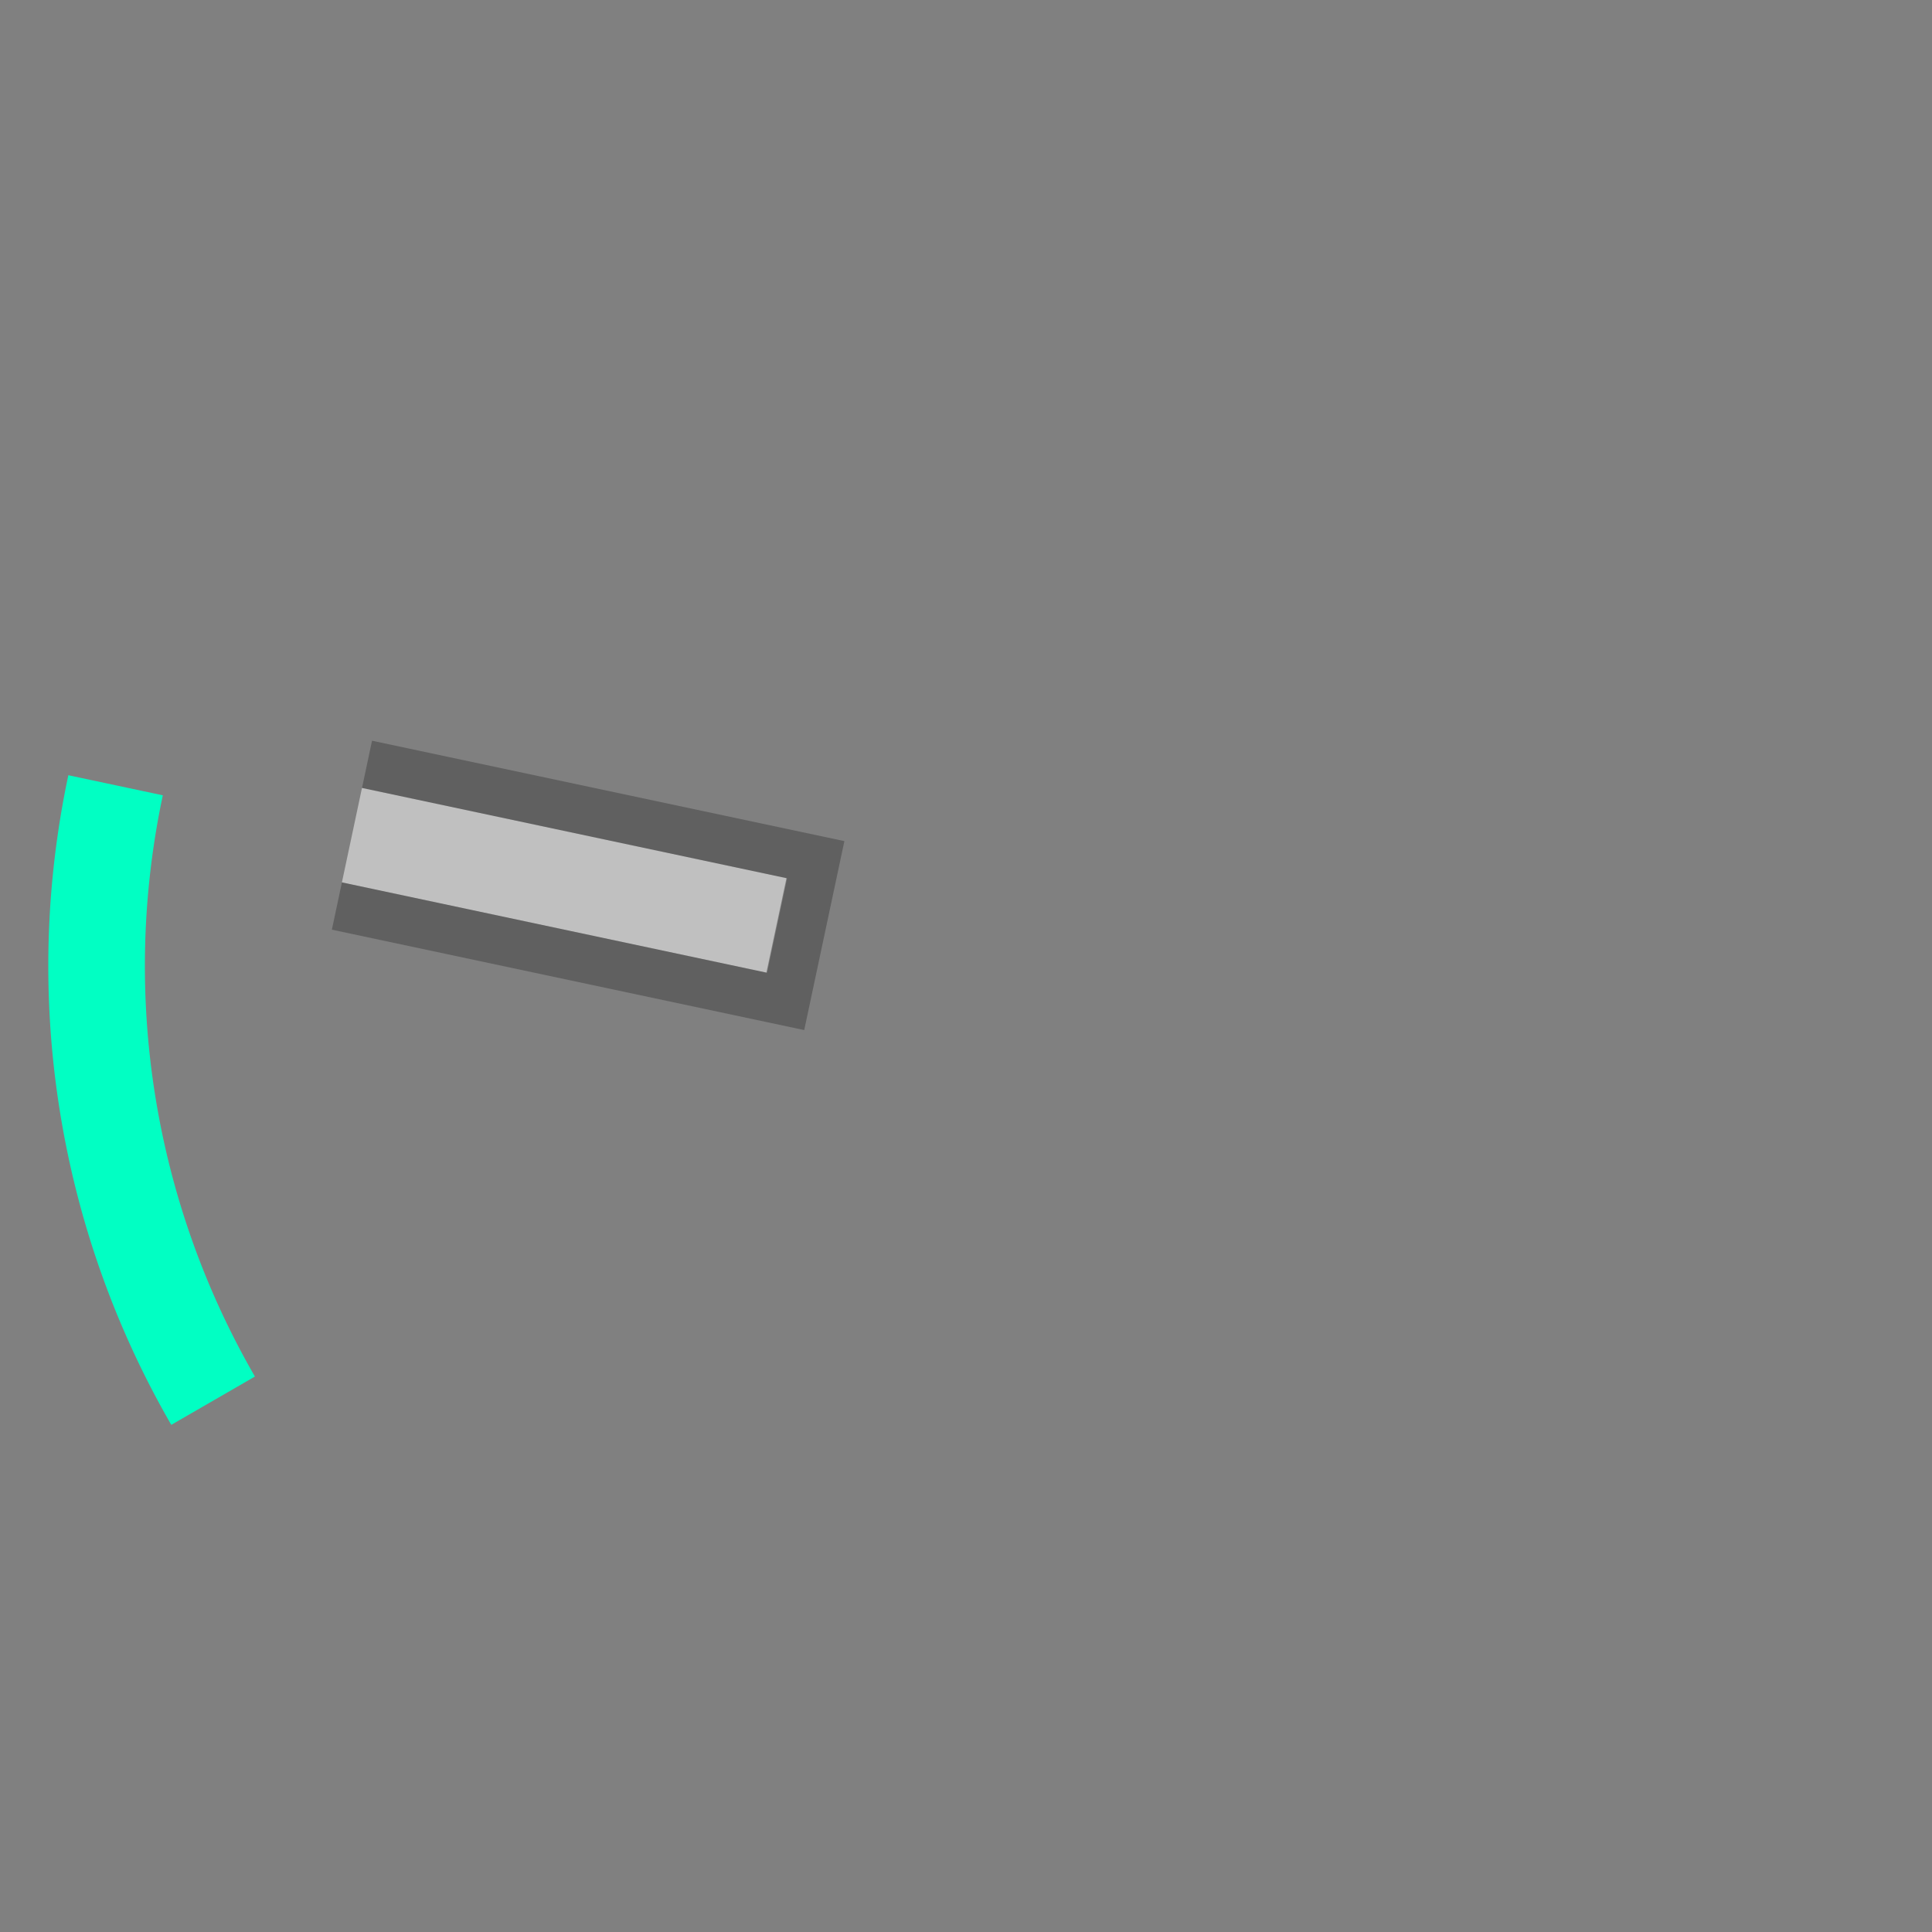 <?xml version="1.0" encoding="UTF-8" standalone="no"?>
<!-- Created with Inkscape (http://www.inkscape.org/) -->

<svg
   xmlns:dc="http://purl.org/dc/elements/1.1/"
   xmlns:cc="http://creativecommons.org/ns#"
   xmlns:rdf="http://www.w3.org/1999/02/22-rdf-syntax-ns#"
   xmlns:svg="http://www.w3.org/2000/svg"
   xmlns="http://www.w3.org/2000/svg"
   xmlns:xlink="http://www.w3.org/1999/xlink"
   version="1.1"
   width="40"
   height="40"
   id="svg2">
  <rect width="100%" height="100%" fill="#808080" stroke="none"/>
  <defs
     id="defs11568">
    <linearGradient
       id="linearGradient4397">
      <stop
         id="stop4399"
         style="stop-color:#ffffff;stop-opacity:0.094"
         offset="0" />
      <stop
         id="stop4401"
         style="stop-color:#ffffff;stop-opacity:0"
         offset="1" />
    </linearGradient>
    <linearGradient
       x1="418"
       y1="993.362"
       x2="418"
       y2="1019.373"
       id="linearGradient11670"
       xlink:href="#linearGradient4397"
       gradientUnits="userSpaceOnUse" />
    <linearGradient
       x1="418"
       y1="993.362"
       x2="418"
       y2="1019.373"
       id="linearGradient11720"
       xlink:href="#linearGradient4397"
       gradientUnits="userSpaceOnUse" />
  </defs>
  <g
     transform="matrix(0.743,0.669,-0.669,0.743,18.52,-8.246)"
     id="g5350">
    <rect
       width="2"
       height="8.987"
       x="-28.32"
       y="-5.68"
       transform="matrix(-0.5,-0.866,0.866,-0.5,0,0)"
       id="rect15789"
       style="fill:#ffffff;fill-opacity:0.502;fill-rule:nonzero;stroke:none" />
    <path
       d="m 9.742,28.232 8.66,-5 -2,-3.464 -8.66,5 0.5,0.866 7.794,-4.5 1,1.732 -7.794,4.5 z"
       id="path15791"
       style="fill:#000000;fill-opacity:0.251;fill-rule:nonzero;stroke:none" />
  </g>
  <path
     d="M 4.412,29 A 18,18 0 0 1 2.393,16.258"
     id="path3022"
     style="fill:none;stroke:#01ffc3;stroke-width:2;stroke-linecap:butt;stroke-linejoin:miter;stroke-miterlimit:4;stroke-opacity:1;stroke-dasharray:none" />
</svg>
